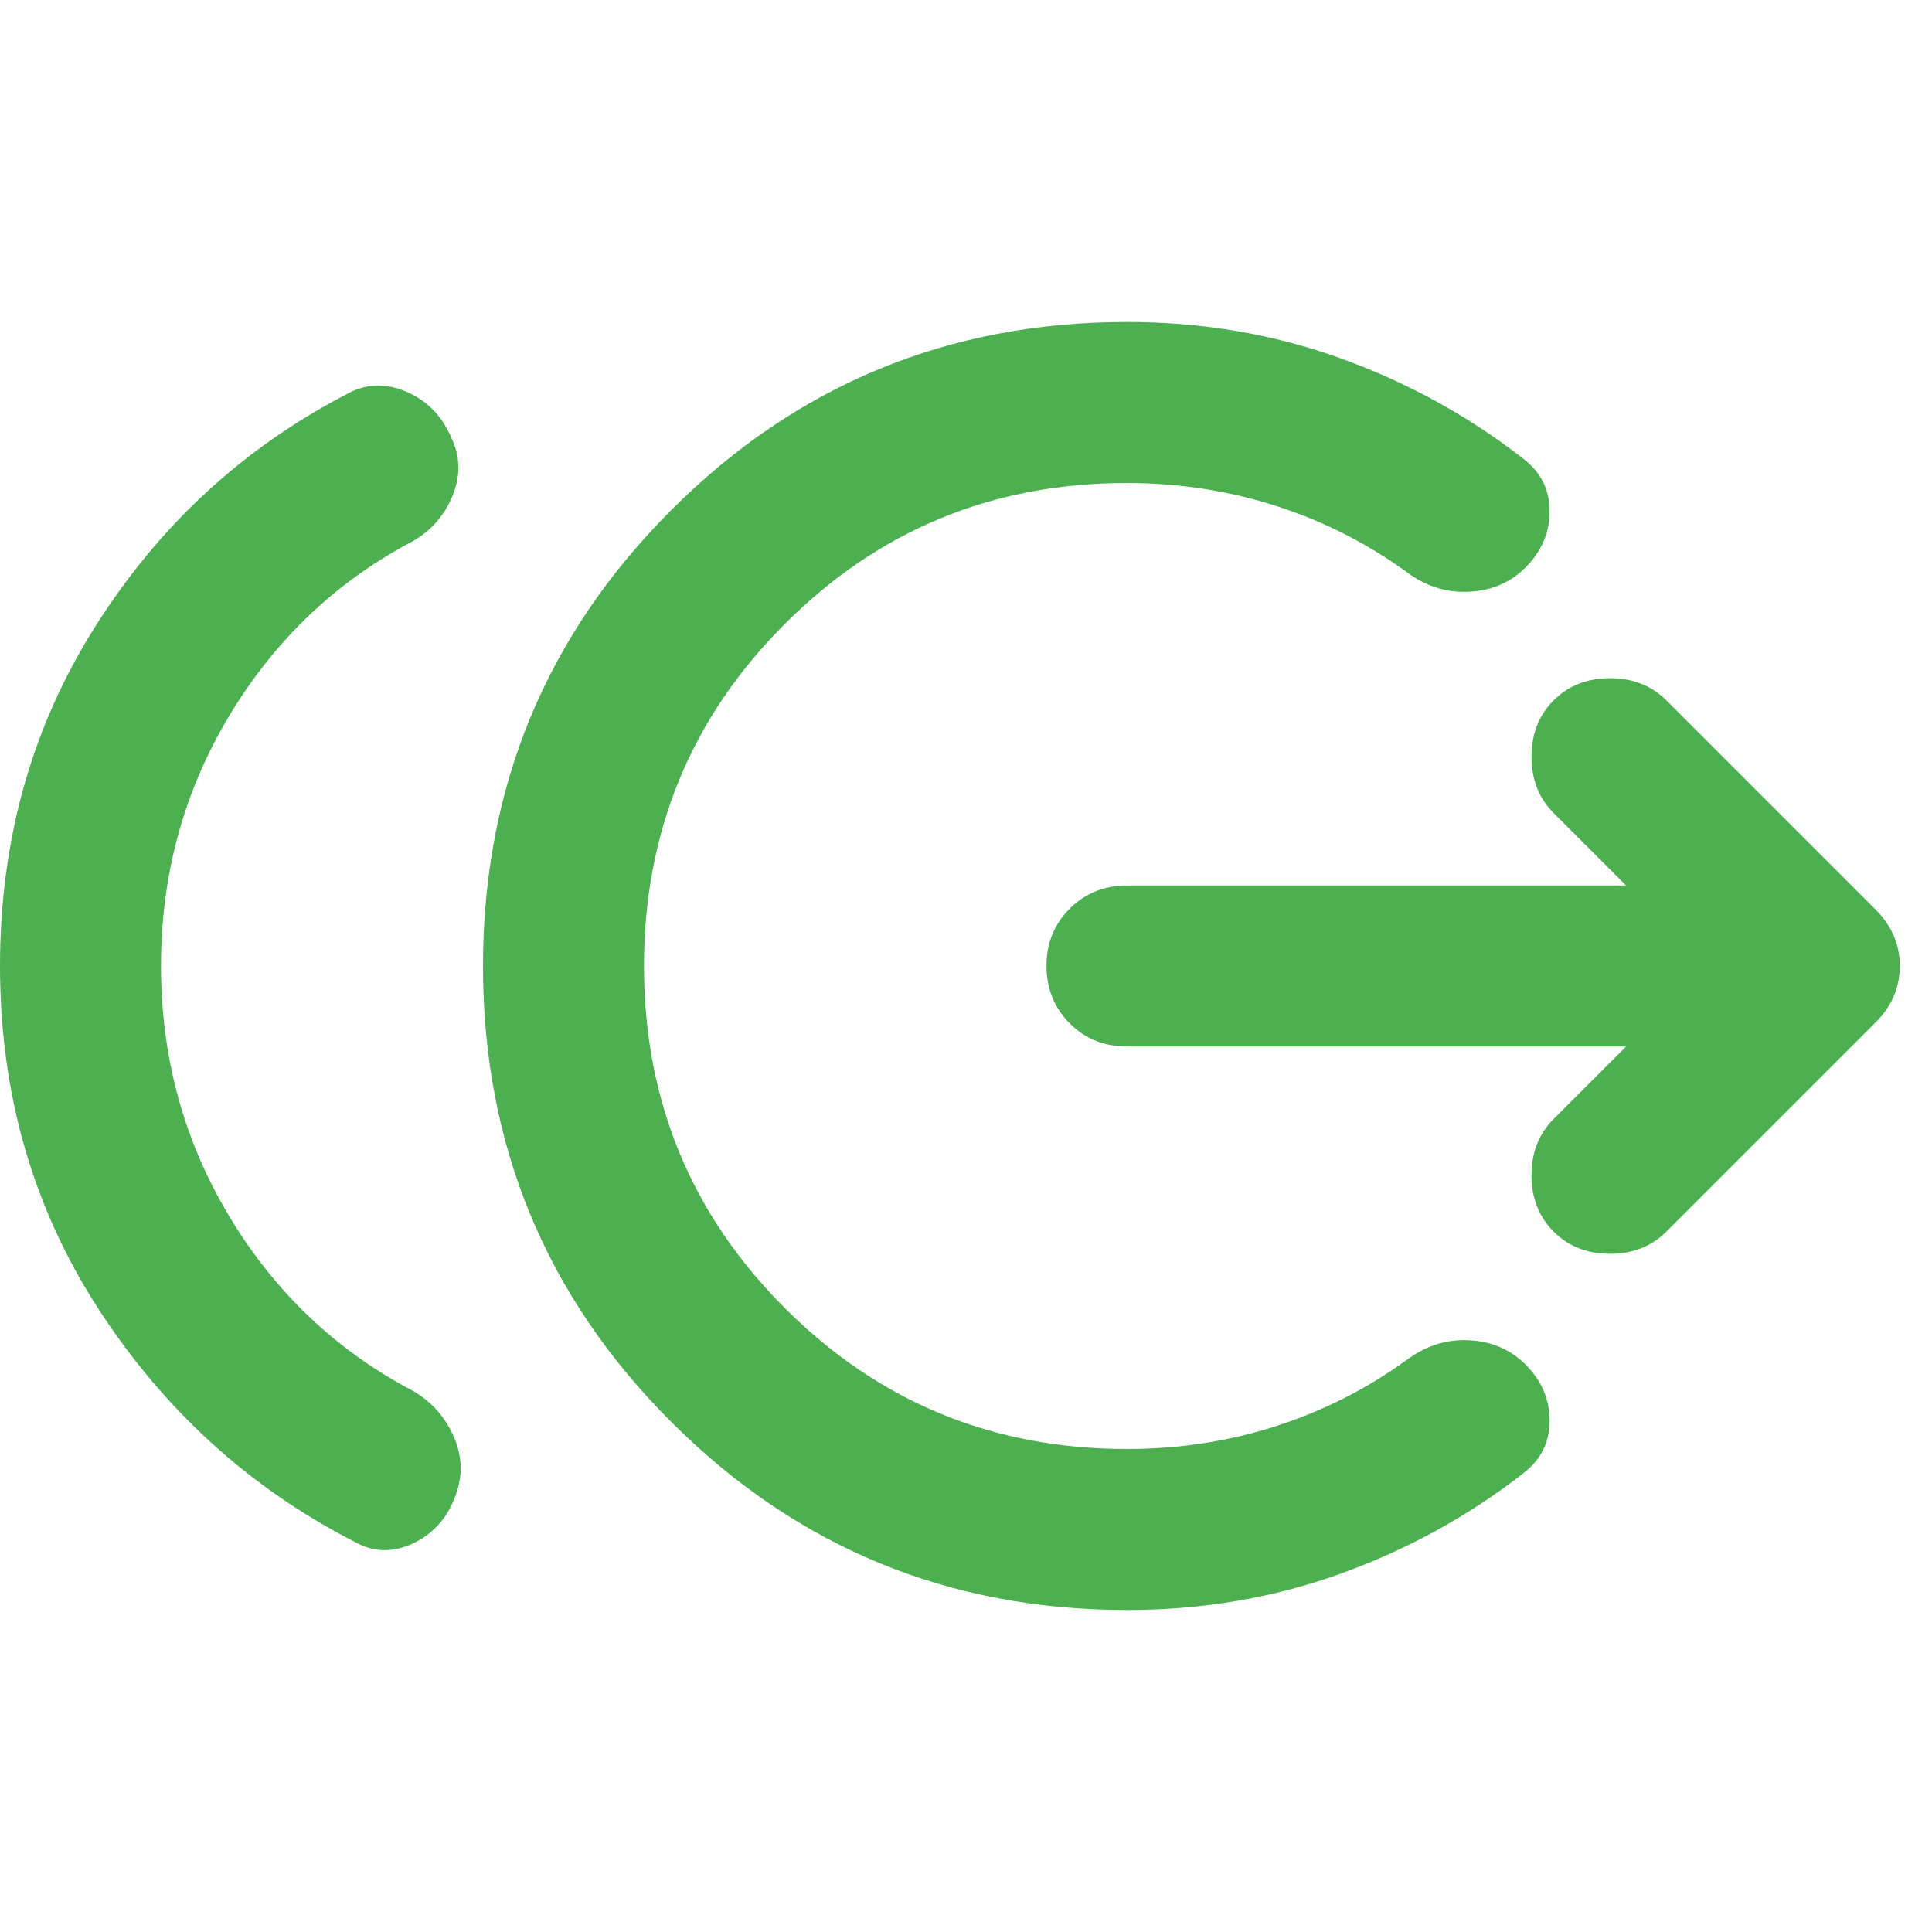 <svg width="60" height="60" viewBox="0 0 60 60" fill="none" xmlns="http://www.w3.org/2000/svg">
<path d="M5 30C5 32.833 5.708 35.428 7.125 37.782C8.542 40.138 10.438 41.939 12.812 43.188C13.396 43.521 13.823 44 14.095 44.625C14.367 45.25 14.377 45.875 14.125 46.5C13.875 47.167 13.438 47.646 12.812 47.938C12.188 48.229 11.583 48.208 11 47.875C7.75 46.208 5.104 43.803 3.062 40.657C1.021 37.513 0 33.96 0 30C0 26.083 0.99 22.562 2.97 19.438C4.95 16.312 7.543 13.917 10.75 12.25C11.333 11.917 11.948 11.885 12.595 12.155C13.242 12.425 13.71 12.894 14 13.562C14.292 14.146 14.312 14.75 14.062 15.375C13.812 16 13.396 16.479 12.812 16.812C10.438 18.062 8.542 19.865 7.125 22.22C5.708 24.575 5 27.168 5 30ZM35 50C29.458 50 24.739 48.053 20.843 44.157C16.946 40.263 14.998 35.543 15 30C15.002 24.457 16.95 19.738 20.845 15.842C24.74 11.947 29.458 10 35 10C37.333 10 39.542 10.375 41.625 11.125C43.708 11.875 45.604 12.917 47.312 14.25C47.854 14.667 48.125 15.208 48.125 15.875C48.125 16.542 47.875 17.125 47.375 17.625C46.917 18.083 46.343 18.333 45.655 18.375C44.967 18.417 44.332 18.229 43.75 17.812C42.5 16.896 41.135 16.198 39.655 15.72C38.175 15.242 36.623 15.002 35 15C30.833 15 27.292 16.458 24.375 19.375C21.458 22.292 20 25.833 20 30C20 34.167 21.458 37.708 24.375 40.625C27.292 43.542 30.833 45 35 45C36.625 45 38.178 44.76 39.657 44.28C41.138 43.8 42.502 43.102 43.75 42.188C44.333 41.771 44.969 41.583 45.657 41.625C46.346 41.667 46.918 41.917 47.375 42.375C47.875 42.875 48.125 43.458 48.125 44.125C48.125 44.792 47.854 45.333 47.312 45.75C45.604 47.083 43.708 48.125 41.625 48.875C39.542 49.625 37.333 50 35 50ZM50.5 32.5H35C34.292 32.5 33.698 32.26 33.22 31.78C32.742 31.3 32.502 30.707 32.5 30C32.498 29.293 32.738 28.7 33.22 28.22C33.702 27.74 34.295 27.5 35 27.5H50.5L48.25 25.25C47.792 24.792 47.562 24.208 47.562 23.5C47.562 22.792 47.792 22.208 48.25 21.75C48.708 21.292 49.292 21.062 50 21.062C50.708 21.062 51.292 21.292 51.75 21.75L58.25 28.25C58.75 28.75 59 29.333 59 30C59 30.667 58.75 31.25 58.25 31.75L51.75 38.25C51.292 38.708 50.708 38.938 50 38.938C49.292 38.938 48.708 38.708 48.25 38.25C47.792 37.792 47.562 37.208 47.562 36.5C47.562 35.792 47.792 35.208 48.25 34.75L50.5 32.5Z" fill="#4CAF50"/>
</svg>
